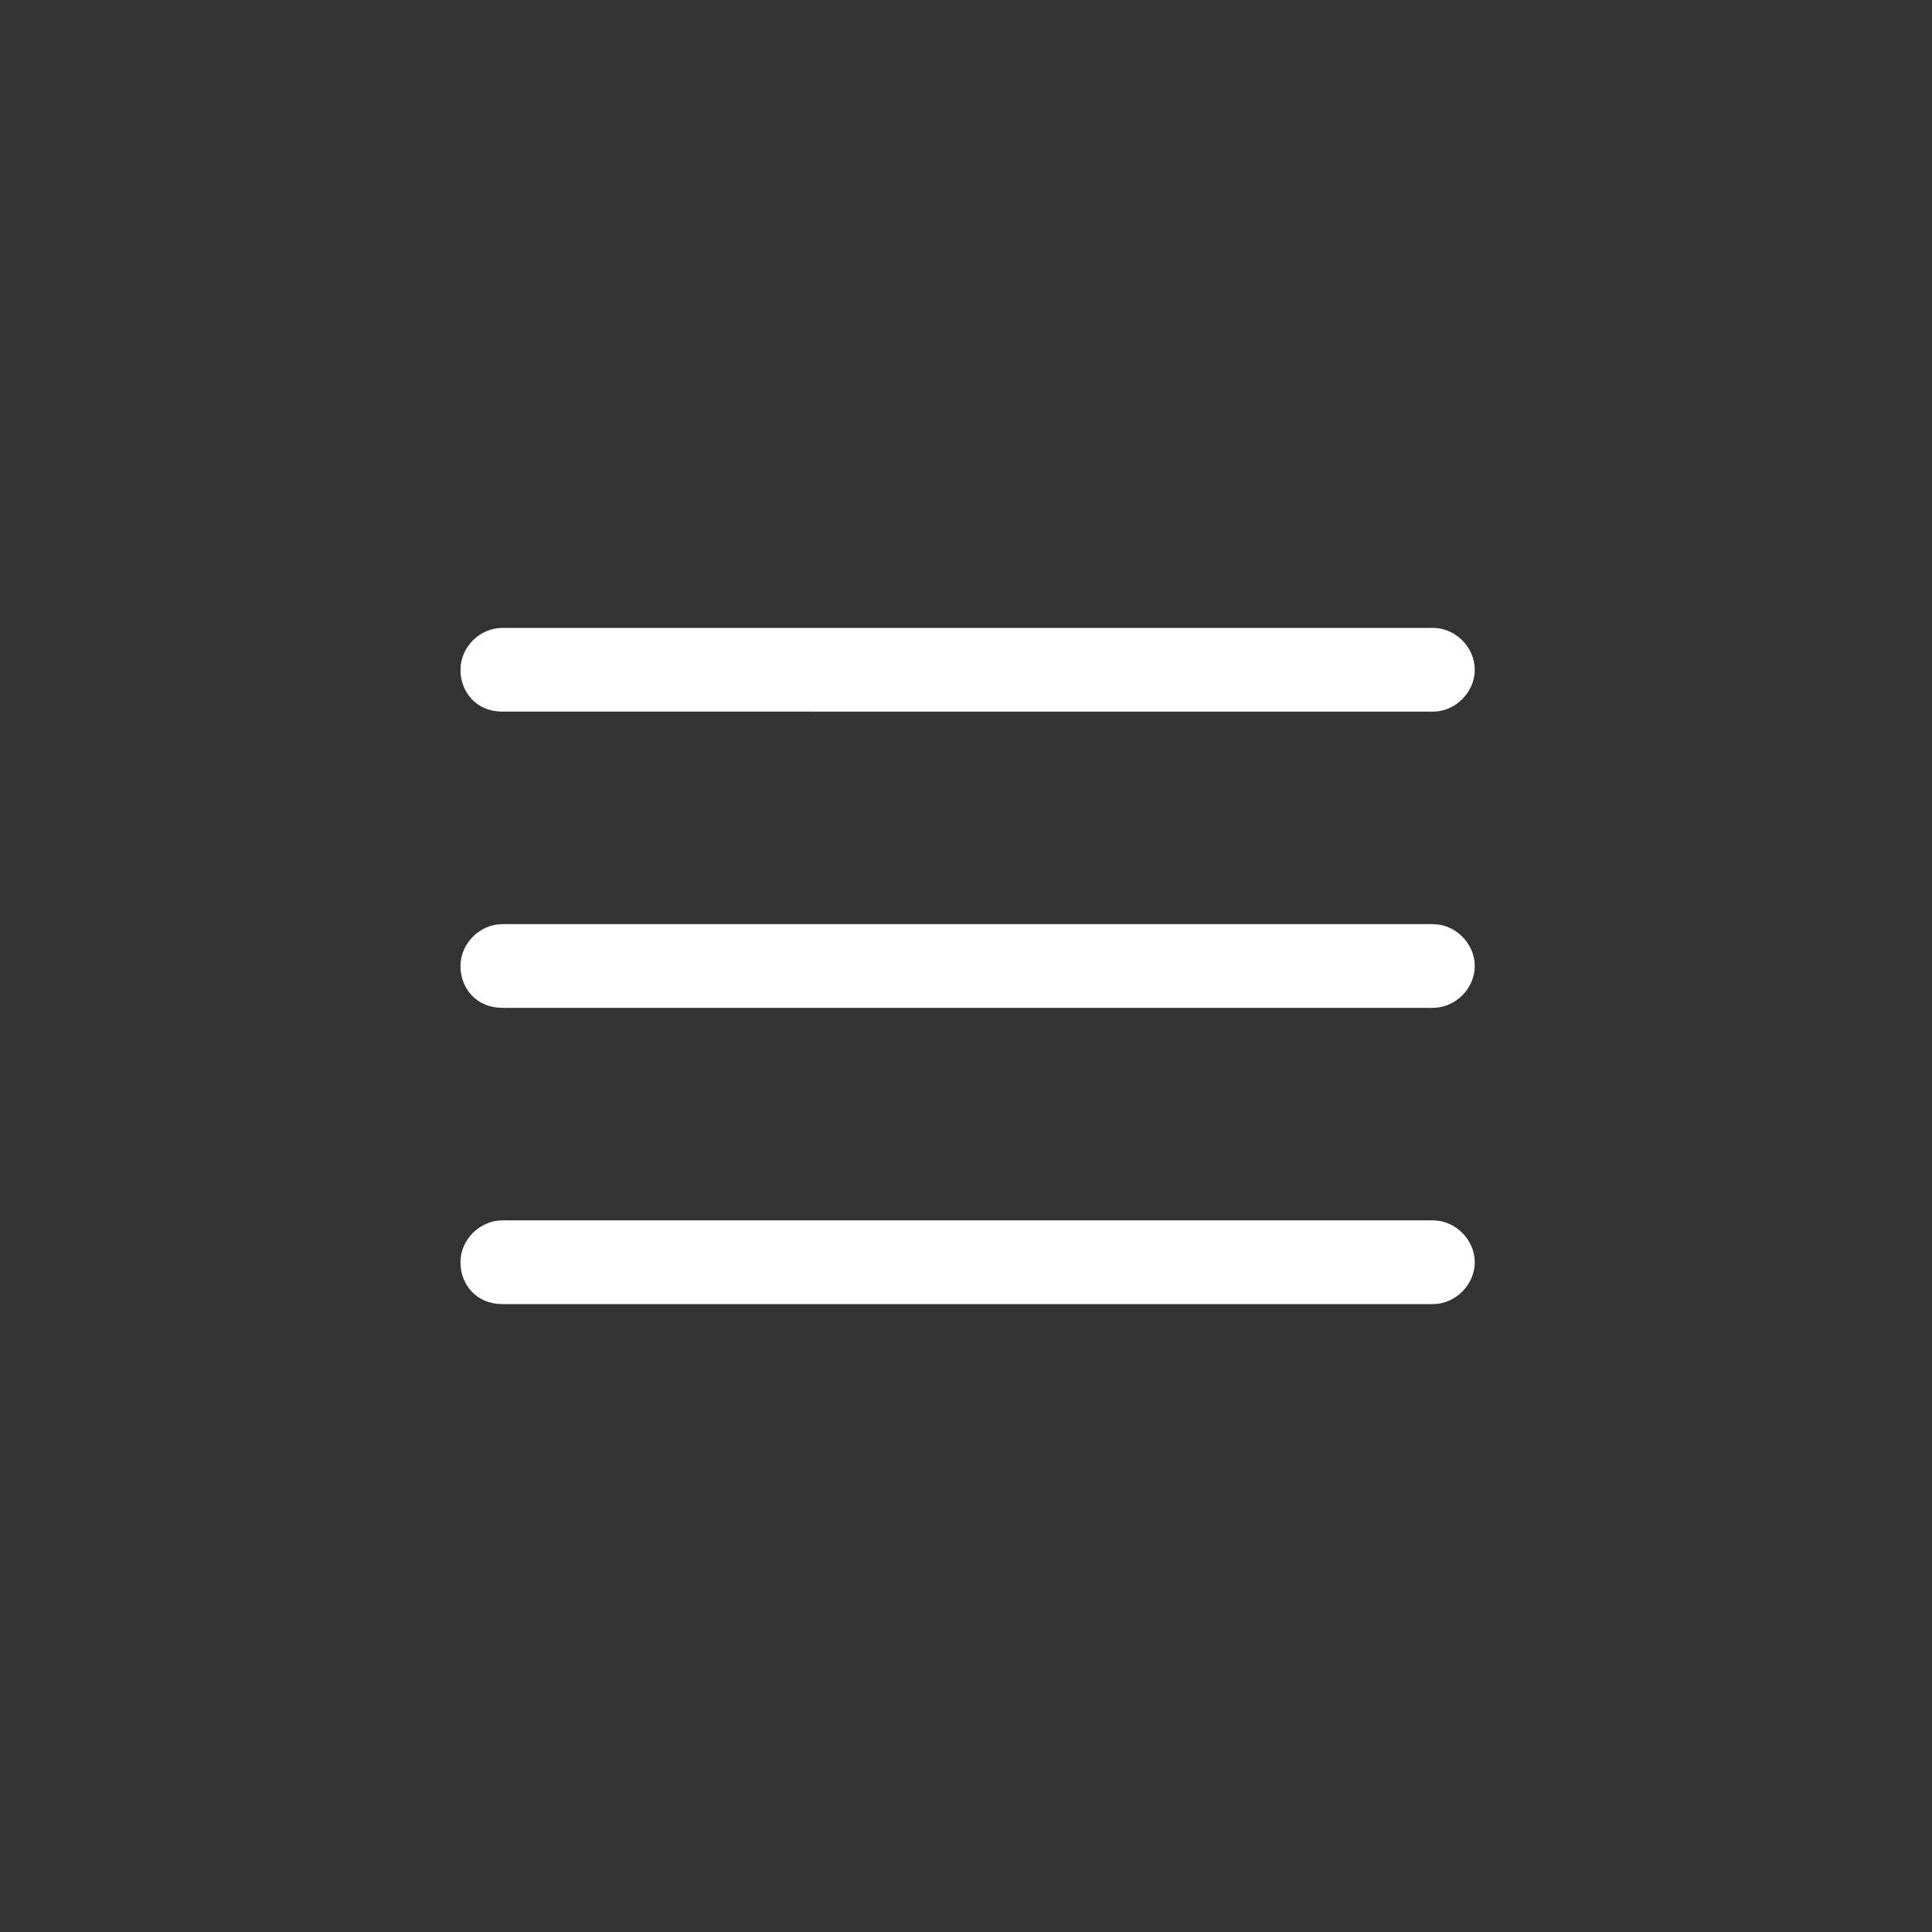 <?xml version="1.0" encoding="utf-8"?>
<!-- Generator: Adobe Illustrator 26.0.1, SVG Export Plug-In . SVG Version: 6.00 Build 0)  -->
<svg version="1.1" id="Layer_1" xmlns="http://www.w3.org/2000/svg" xmlns:xlink="http://www.w3.org/1999/xlink" x="0px" y="0px"
	 viewBox="0 0 60 60" style="enable-background:new 0 0 60 60;" xml:space="preserve">
<rect x="0" y="0" width="60" height="60" fill="#333333" stroke="none"/>
<style type="text/css">
	.st0{fill:#FFFFFF;}
</style>
<g>
	<path class="st0" d="M14.3,30c0-0.7,0.6-1.3,1.3-1.3h28.9c0.7,0,1.3,0.6,1.3,1.3s-0.6,1.3-1.3,1.3H15.6
		C14.8,31.3,14.3,30.7,14.3,30z"/>
	<path class="st0" d="M14.3,20.8c0-0.7,0.6-1.3,1.3-1.3h28.9c0.7,0,1.3,0.6,1.3,1.3s-0.6,1.3-1.3,1.3H15.6
		C14.8,22.1,14.3,21.5,14.3,20.8z"/>
	<path class="st0" d="M14.3,39.2c0-0.7,0.6-1.3,1.3-1.3h28.9c0.7,0,1.3,0.6,1.3,1.3s-0.6,1.3-1.3,1.3H15.6
		C14.8,40.5,14.3,39.9,14.3,39.2z"/>
</g>
</svg>
